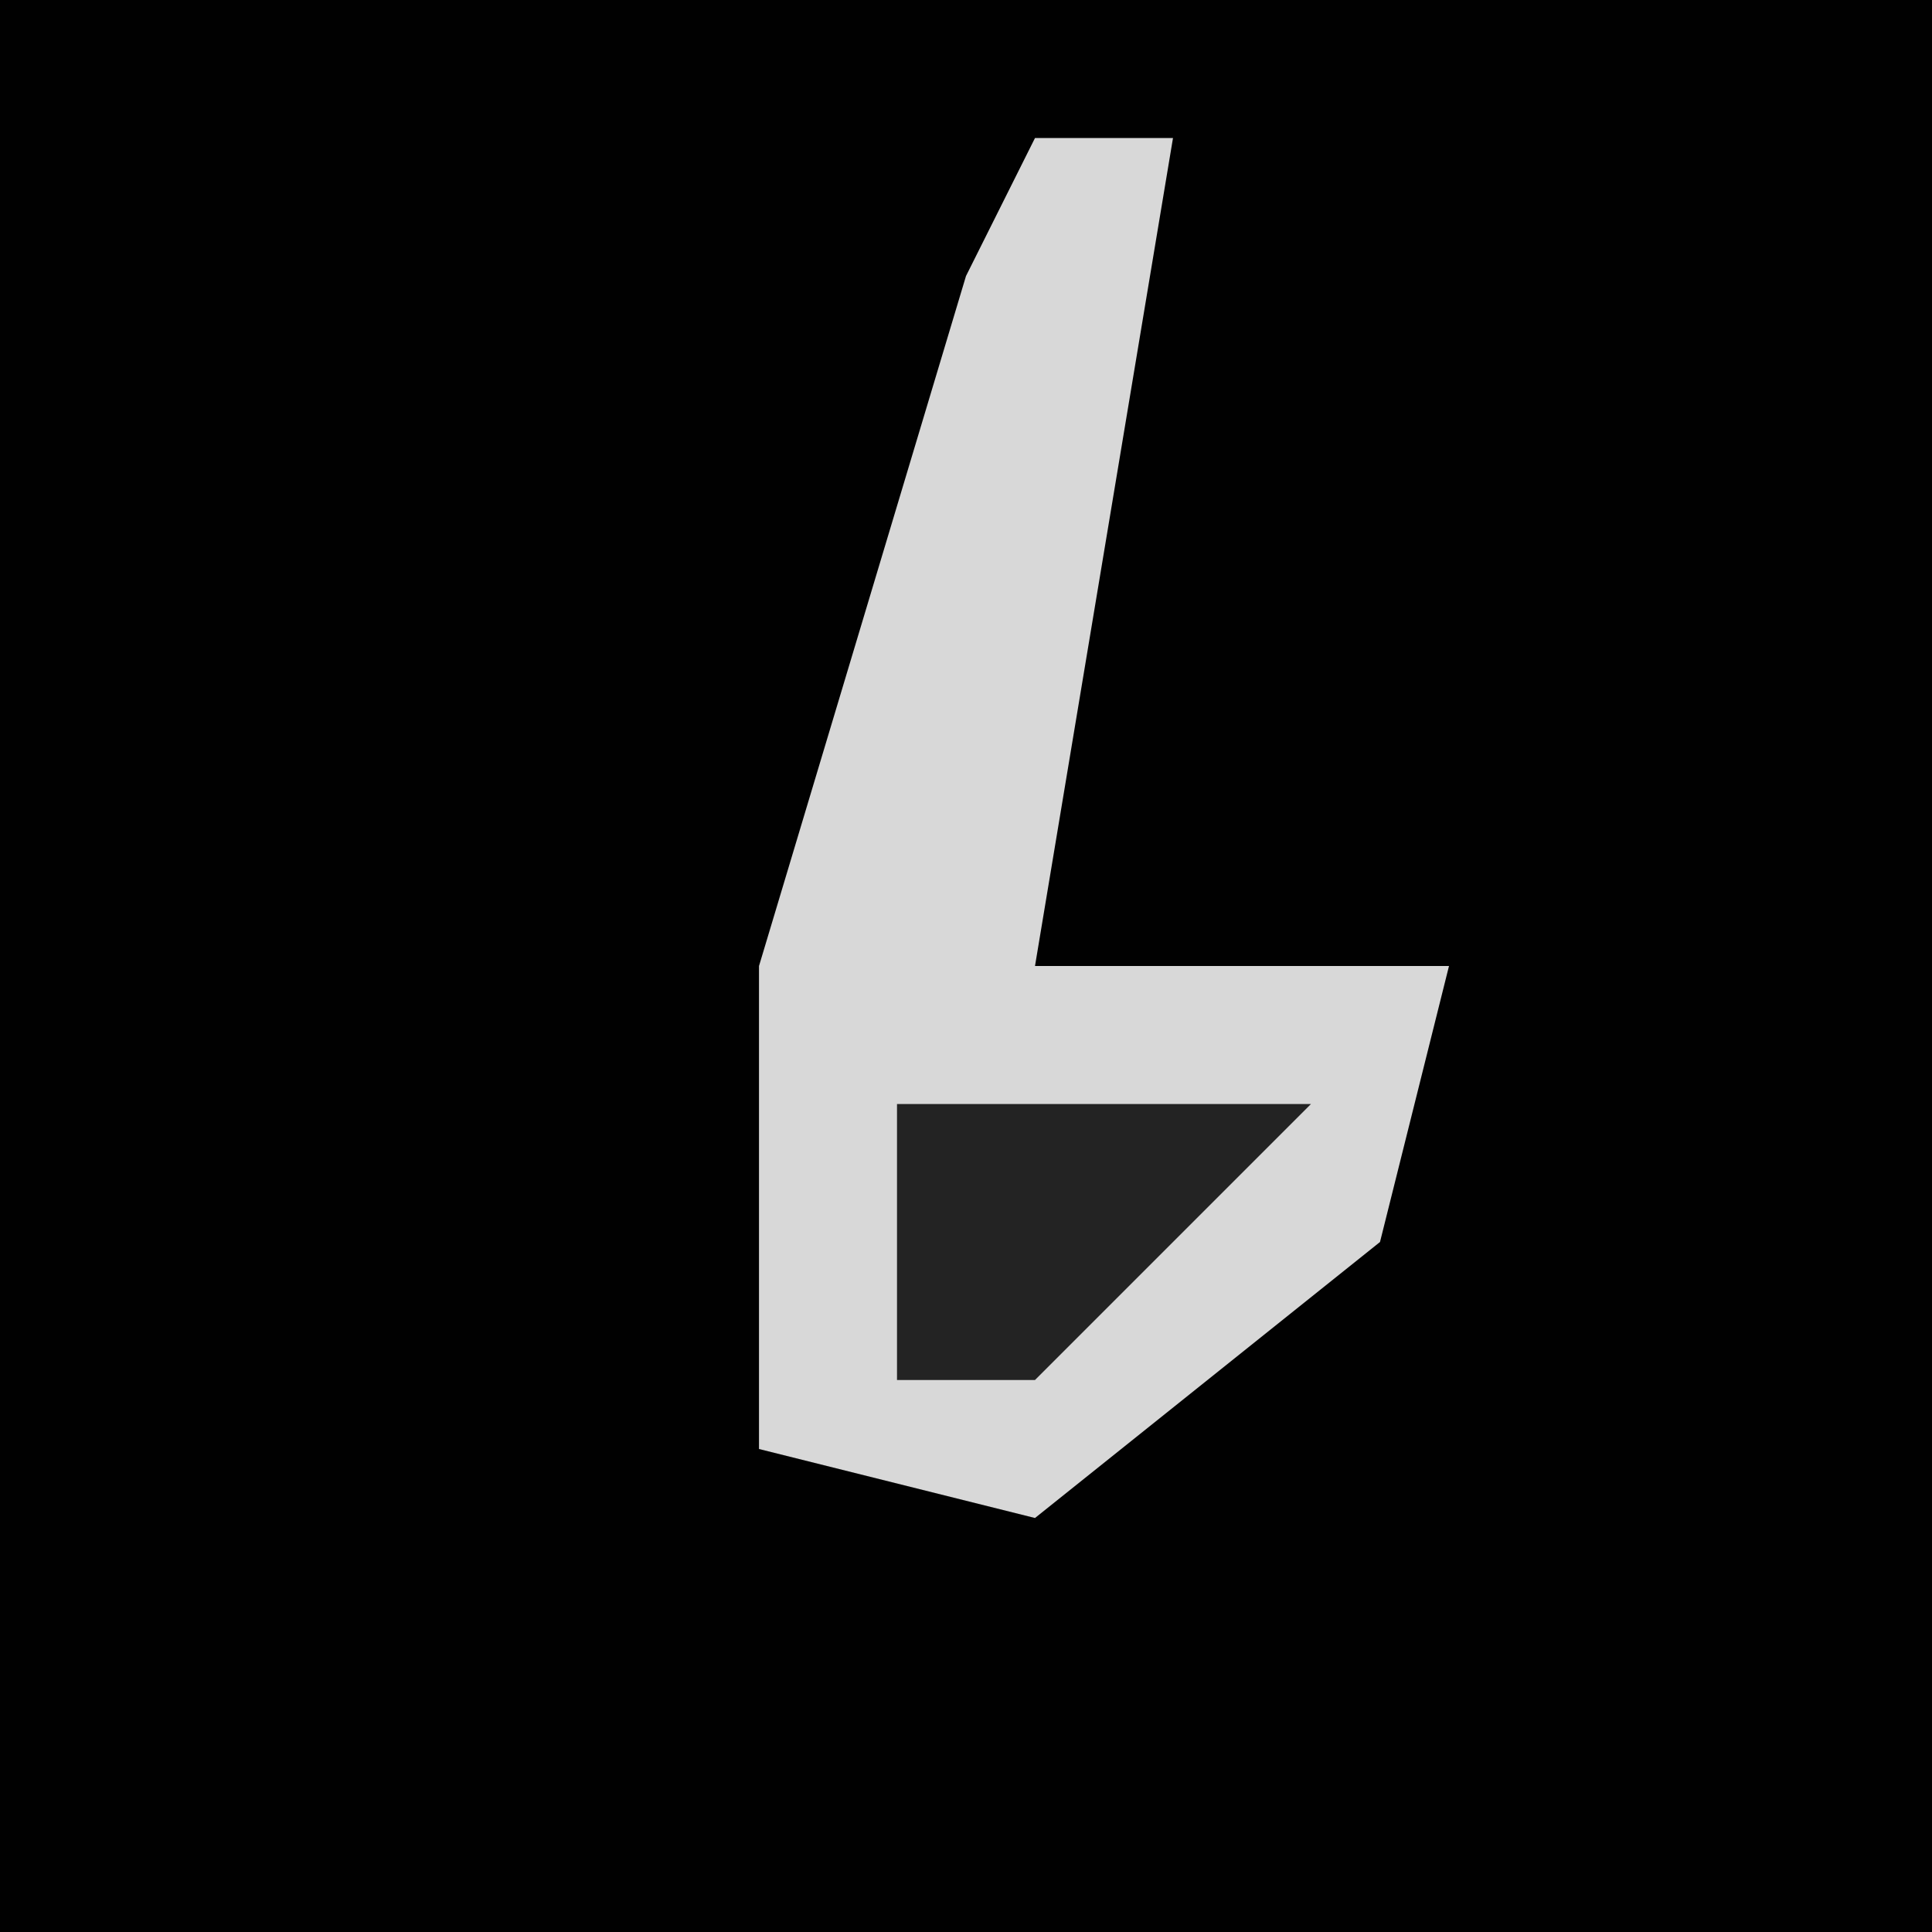 <?xml version="1.0" encoding="UTF-8"?>
<svg version="1.1" xmlns="http://www.w3.org/2000/svg" width="28" height="28">
<path d="M0,0 L28,0 L28,28 L0,28 Z " fill="#010101" transform="translate(0,0)"/>
<path d="M0,0 L2,0 L0,12 L6,12 L5,16 L0,20 L-4,19 L-4,12 L-1,2 Z " fill="#D8D8D8" transform="translate(15,2)"/>
<path d="M0,0 L6,0 L2,4 L0,4 Z " fill="#232323" transform="translate(13,16)"/>
</svg>
